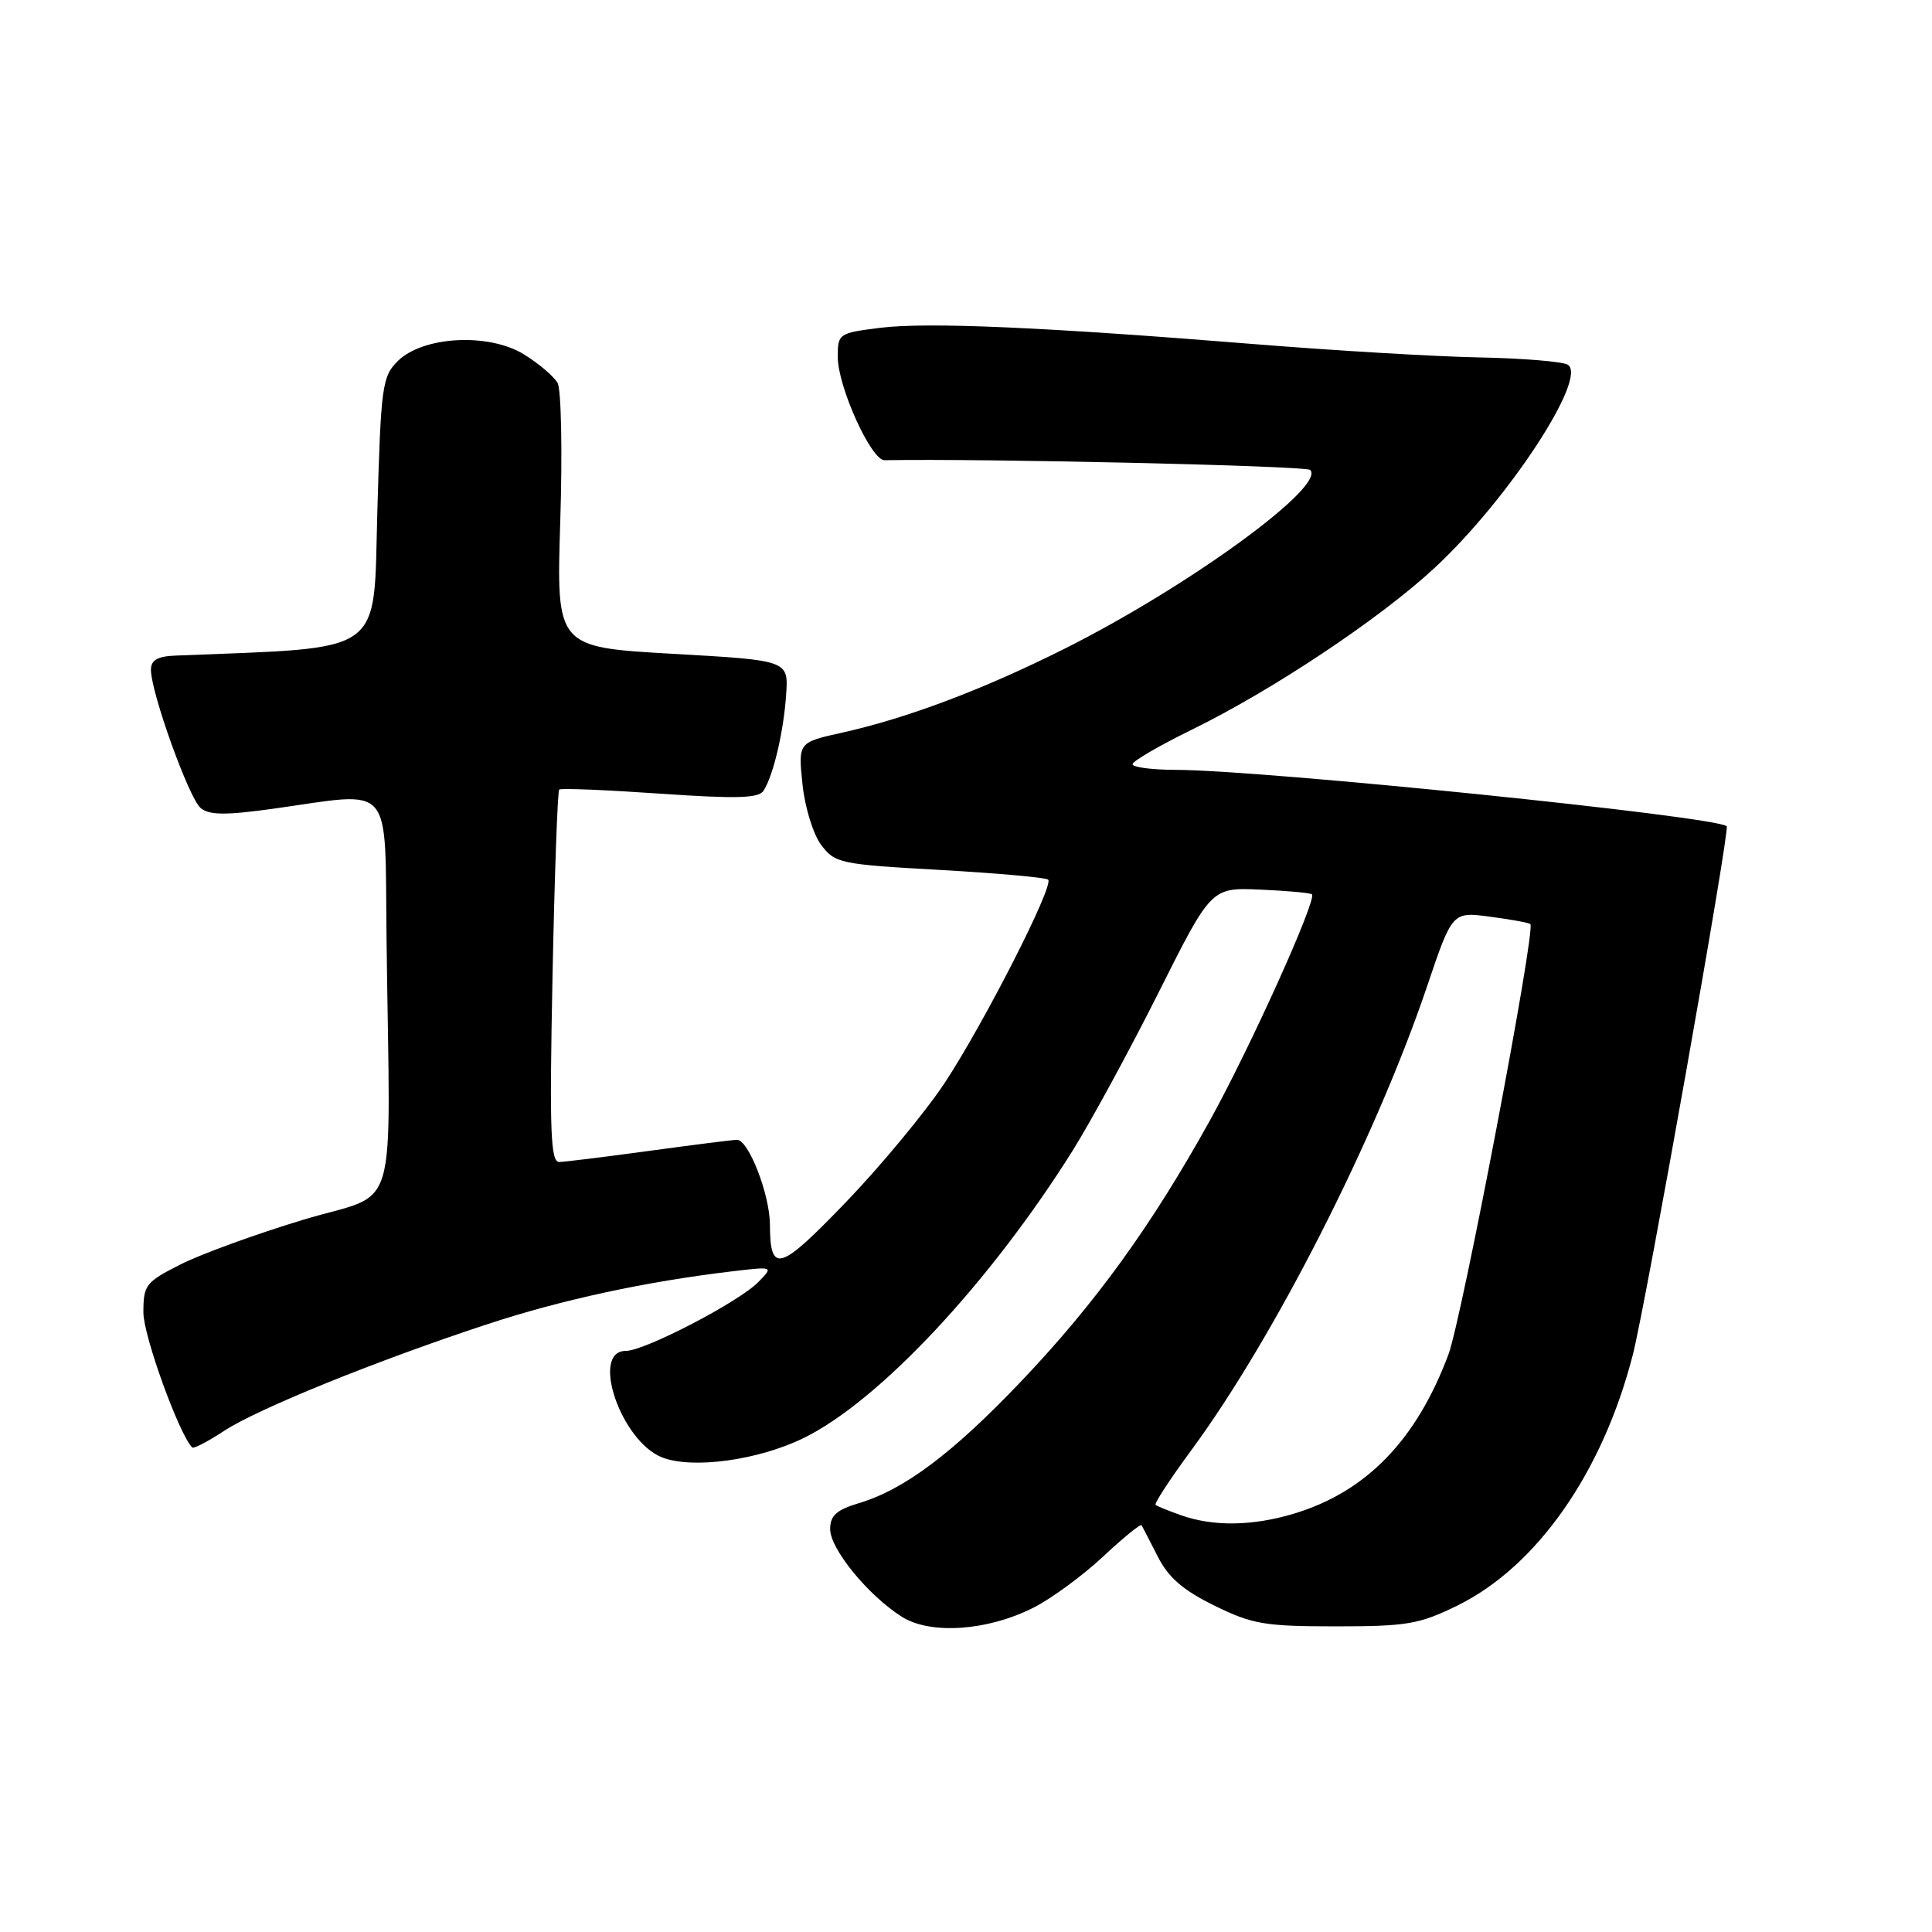 <?xml version="1.0" encoding="UTF-8" standalone="no"?>
<!DOCTYPE svg PUBLIC "-//W3C//DTD SVG 1.1//EN" "http://www.w3.org/Graphics/SVG/1.1/DTD/svg11.dtd" >
<svg xmlns="http://www.w3.org/2000/svg" xmlns:xlink="http://www.w3.org/1999/xlink" version="1.1" viewBox="0 0 256 256">
 <g >
 <path fill="currentColor"
d=" M 137.01 212.99 C 139.36 211.79 143.48 208.76 146.16 206.26 C 148.84 203.75 151.14 201.88 151.27 202.10 C 151.39 202.32 152.36 204.19 153.41 206.25 C 154.82 209.04 156.77 210.72 160.91 212.75 C 165.93 215.22 167.57 215.50 177.00 215.50 C 186.44 215.50 188.07 215.22 193.12 212.74 C 203.64 207.57 212.36 195.11 216.36 179.50 C 218.10 172.72 229.25 109.91 228.80 109.48 C 227.43 108.18 167.22 102.02 155.75 102.01 C 152.59 102.00 150.03 101.66 150.07 101.25 C 150.11 100.84 153.63 98.79 157.90 96.70 C 168.62 91.45 182.81 82.00 190.07 75.27 C 199.79 66.27 210.45 50.02 207.74 48.33 C 207.06 47.91 201.78 47.47 196.00 47.36 C 190.22 47.25 176.95 46.46 166.50 45.62 C 138.19 43.33 122.88 42.66 116.61 43.44 C 111.12 44.13 111.00 44.21 111.01 47.32 C 111.02 51.26 115.44 61.01 117.20 60.98 C 130.53 60.74 173.05 61.72 173.60 62.27 C 175.76 64.42 157.43 77.76 141.04 85.97 C 130.24 91.38 120.24 95.15 111.63 97.07 C 105.76 98.37 105.76 98.37 106.33 103.88 C 106.64 106.94 107.74 110.52 108.80 111.94 C 110.63 114.39 111.28 114.53 124.54 115.27 C 132.15 115.70 138.61 116.28 138.89 116.56 C 139.68 117.35 130.38 135.60 125.17 143.50 C 122.62 147.35 116.74 154.45 112.10 159.28 C 103.26 168.47 102.05 168.83 102.02 162.27 C 102.00 158.24 99.17 150.99 97.64 151.03 C 97.01 151.05 91.78 151.71 86.00 152.50 C 80.22 153.29 74.87 153.95 74.11 153.97 C 72.95 153.99 72.80 149.98 73.21 129.48 C 73.48 116.00 73.88 104.81 74.10 104.62 C 74.32 104.42 80.32 104.67 87.42 105.16 C 97.59 105.86 100.53 105.78 101.17 104.78 C 102.47 102.77 103.85 96.91 104.17 92.00 C 104.47 87.50 104.47 87.50 89.09 86.63 C 73.71 85.75 73.71 85.75 74.24 69.04 C 74.53 59.85 74.37 51.62 73.88 50.74 C 73.39 49.87 71.39 48.17 69.43 46.96 C 64.75 44.07 56.02 44.54 52.69 47.86 C 50.64 49.90 50.47 51.22 50.00 67.77 C 49.45 87.10 51.38 85.73 23.25 86.87 C 20.87 86.96 20.00 87.47 20.00 88.75 C 20.00 91.76 25.04 105.79 26.59 107.07 C 27.73 108.02 29.88 108.04 36.28 107.15 C 52.34 104.90 50.97 103.30 51.22 124.50 C 51.68 162.43 53.09 157.71 40.16 161.63 C 33.92 163.52 26.60 166.18 23.91 167.55 C 19.30 169.88 19.00 170.27 19.00 173.92 C 19.00 176.99 23.73 190.06 25.47 191.80 C 25.66 191.99 27.55 191.01 29.66 189.62 C 34.10 186.69 50.03 180.24 64.65 175.44 C 74.47 172.21 85.57 169.82 97.00 168.46 C 102.50 167.81 102.50 167.81 100.50 169.86 C 97.92 172.51 85.43 179.00 82.93 179.00 C 78.18 179.00 82.27 190.99 87.75 193.12 C 91.78 194.68 100.47 193.49 106.48 190.55 C 116.46 185.67 131.09 170.05 142.11 152.50 C 144.52 148.65 149.65 139.22 153.50 131.55 C 160.50 117.59 160.50 117.59 167.00 117.88 C 170.57 118.03 173.65 118.32 173.84 118.50 C 174.52 119.19 165.68 138.79 160.30 148.50 C 152.58 162.42 145.17 172.67 135.31 183.03 C 126.23 192.57 119.84 197.37 113.80 199.18 C 110.83 200.07 110.00 200.82 110.00 202.62 C 110.00 205.25 115.04 211.41 119.50 214.23 C 123.31 216.64 130.92 216.10 137.01 212.99 Z  M 156.50 200.78 C 154.85 200.20 153.33 199.58 153.12 199.40 C 152.92 199.23 155.01 196.03 157.76 192.29 C 168.81 177.33 182.31 150.78 189.11 130.65 C 192.44 120.80 192.44 120.80 197.45 121.47 C 200.21 121.83 202.61 122.27 202.78 122.45 C 203.52 123.19 193.71 174.71 191.92 179.49 C 187.67 190.84 181.02 197.69 171.44 200.57 C 165.95 202.22 160.78 202.29 156.50 200.78 Z "/>
</g>
</svg>